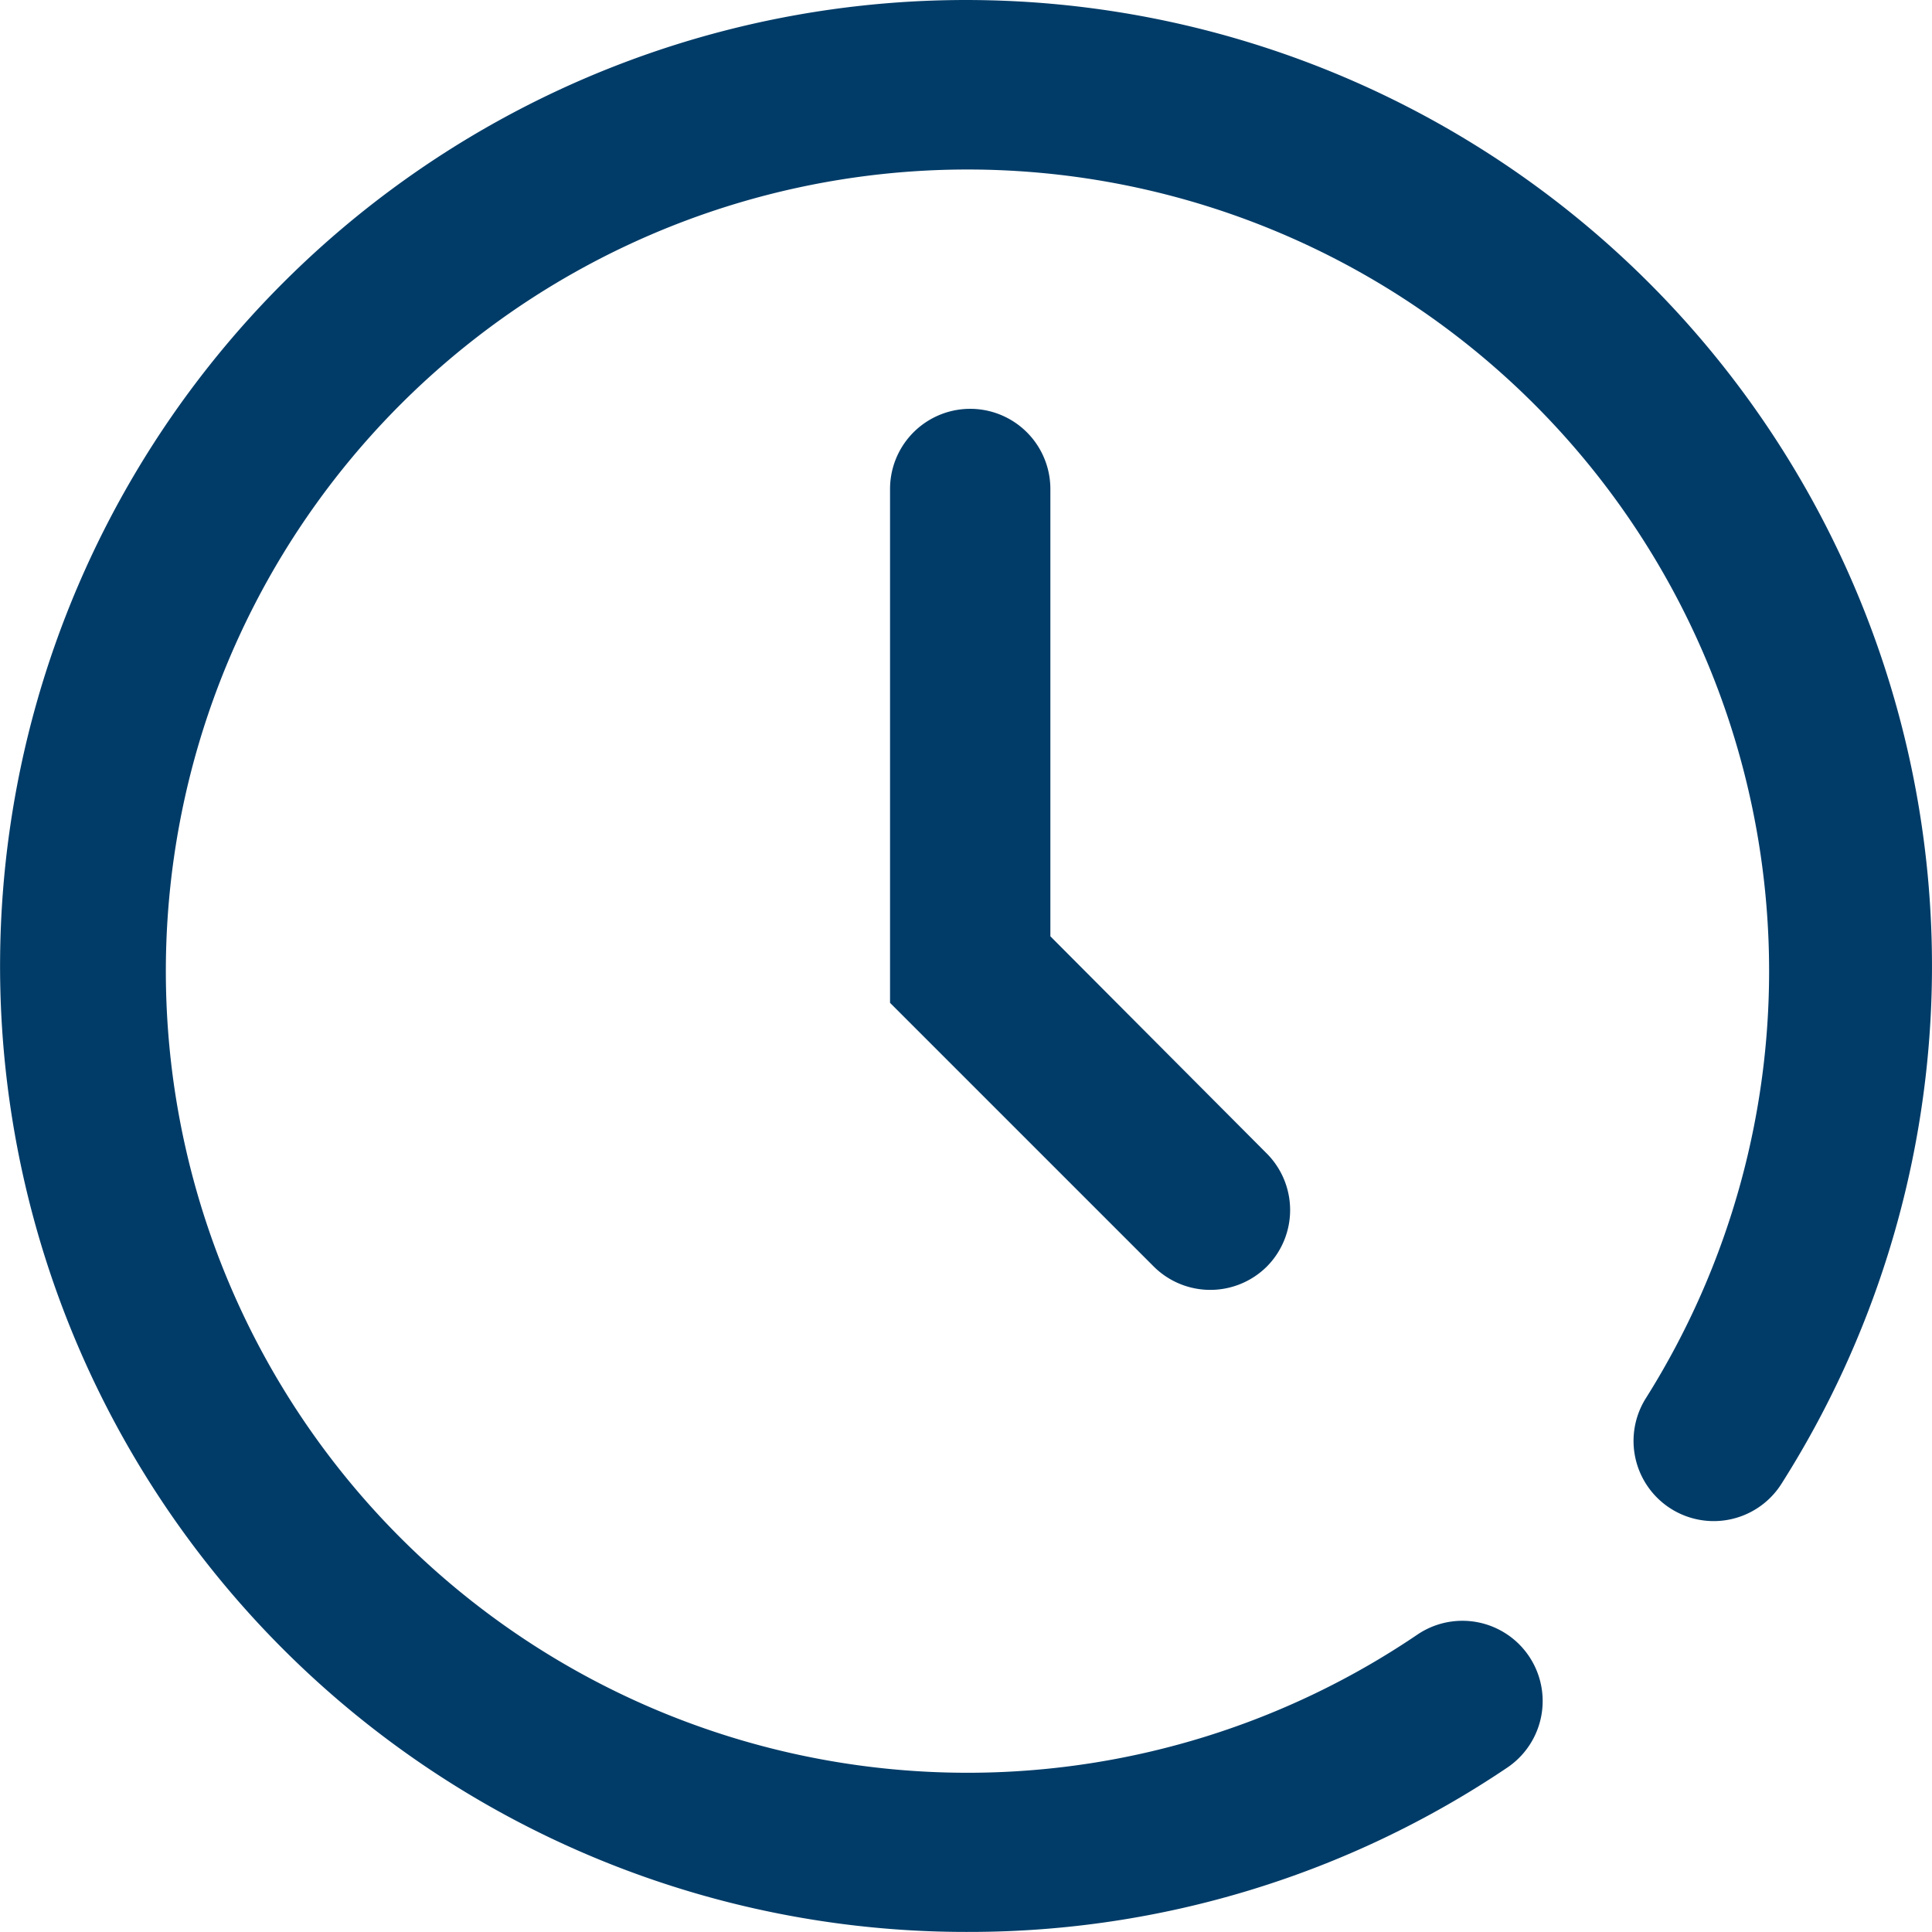 <svg xmlns="http://www.w3.org/2000/svg" width="24.101" height="24.1" viewBox="0 0 24.101 24.1">
  <path id="Clock" d="M312,467.9a12.05,12.05,0,1,1,10.12-5.59,1,1,0,0,1-1.69-1.07,10,10,0,1,0-2.85,2.95,1,1,0,1,1,1.12,1.66,12,12,0,0,1-6.7,2.05Zm3.7-8.3a1,1,0,0,0,0-1.41l-2.7-2.71V449.9a1,1,0,0,0-2,0v6.41l3.29,3.29A1,1,0,0,0,315.7,459.6Z" transform="translate(-299.897 -443.8)" fill="#013c68"/>
</svg>
